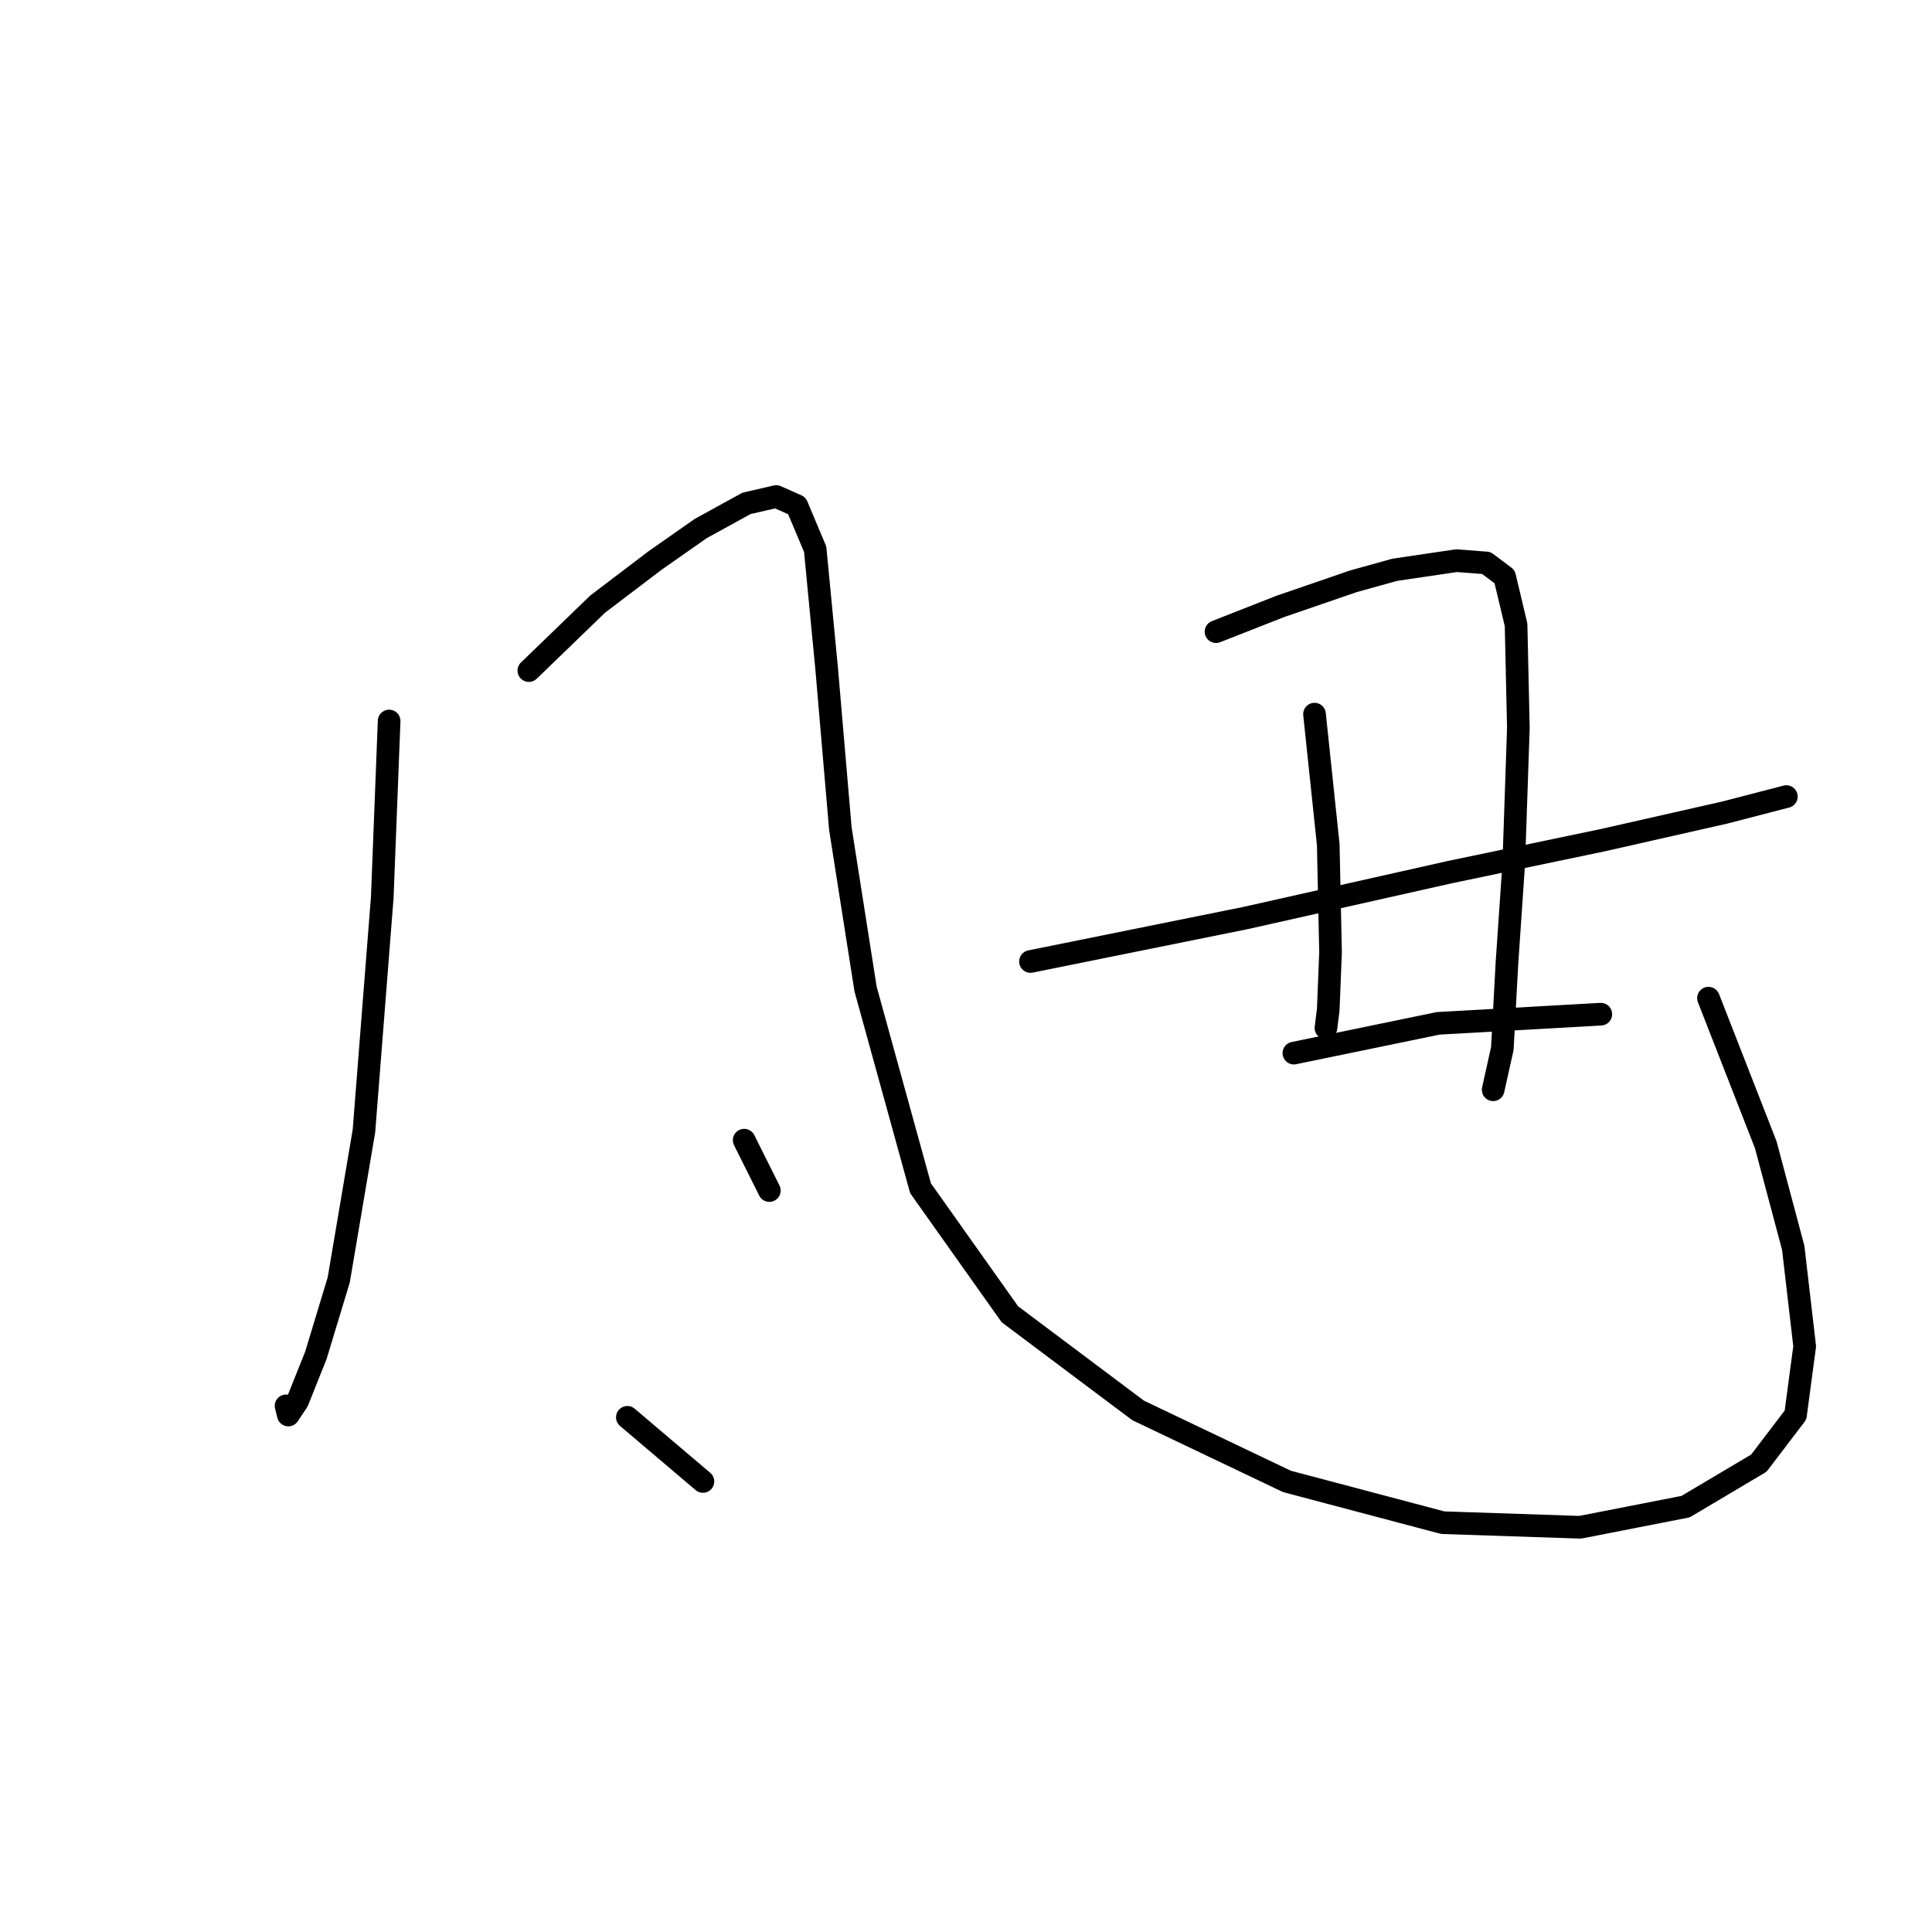 <?xml version="1.0" standalone="no"?>
    <svg width="256" height="256" xmlns="http://www.w3.org/2000/svg" version="1.1">
    <polyline stroke="black" stroke-width="3" stroke-linecap="round" fill="transparent" stroke-linejoin="round" points="51.562 95.536 50.652 118.906 48.224 149.863 44.885 169.591 41.85 179.607 39.422 185.677 38.208 187.498 37.904 186.284 37.904 186.284 " />
        <polyline stroke="black" stroke-width="3" stroke-linecap="round" fill="transparent" stroke-linejoin="round" points="70.076 88.858 79.181 80.057 86.769 74.29 92.839 70.041 98.909 66.702 102.855 65.792 105.586 67.006 108.014 72.773 109.532 88.555 111.353 109.8 114.691 131.046 121.976 157.451 133.812 174.144 150.809 186.891 170.537 196.3 191.175 201.763 209.385 202.37 223.347 199.638 233.059 193.872 237.915 187.498 239.129 178.393 237.612 165.342 233.97 151.684 226.382 132.26 226.382 132.26 " />
        <polyline stroke="black" stroke-width="3" stroke-linecap="round" fill="transparent" stroke-linejoin="round" points="98.606 151.077 101.944 157.754 101.944 157.754 " />
        <polyline stroke="black" stroke-width="3" stroke-linecap="round" fill="transparent" stroke-linejoin="round" points="83.127 187.802 93.142 196.3 93.142 196.3 " />
        <polyline stroke="black" stroke-width="3" stroke-linecap="round" fill="transparent" stroke-linejoin="round" points="161.128 83.699 169.626 80.36 179.338 77.022 184.801 75.504 192.996 74.29 196.942 74.594 199.37 76.415 200.887 82.788 201.191 96.446 200.584 114.353 199.673 127.707 199.066 138.937 197.852 144.4 197.852 144.4 " />
        <polyline stroke="black" stroke-width="3" stroke-linecap="round" fill="transparent" stroke-linejoin="round" points="174.179 94.625 176 111.925 176.303 126.19 176 133.777 175.696 136.206 175.696 136.206 " />
        <polyline stroke="black" stroke-width="3" stroke-linecap="round" fill="transparent" stroke-linejoin="round" points="136.544 127.404 165.074 121.637 192.086 115.567 212.421 111.318 228.506 107.676 236.701 105.551 236.701 105.551 " />
        <polyline stroke="black" stroke-width="3" stroke-linecap="round" fill="transparent" stroke-linejoin="round" points="171.447 139.544 190.568 135.598 212.117 134.384 212.117 134.384 " />
        </svg>